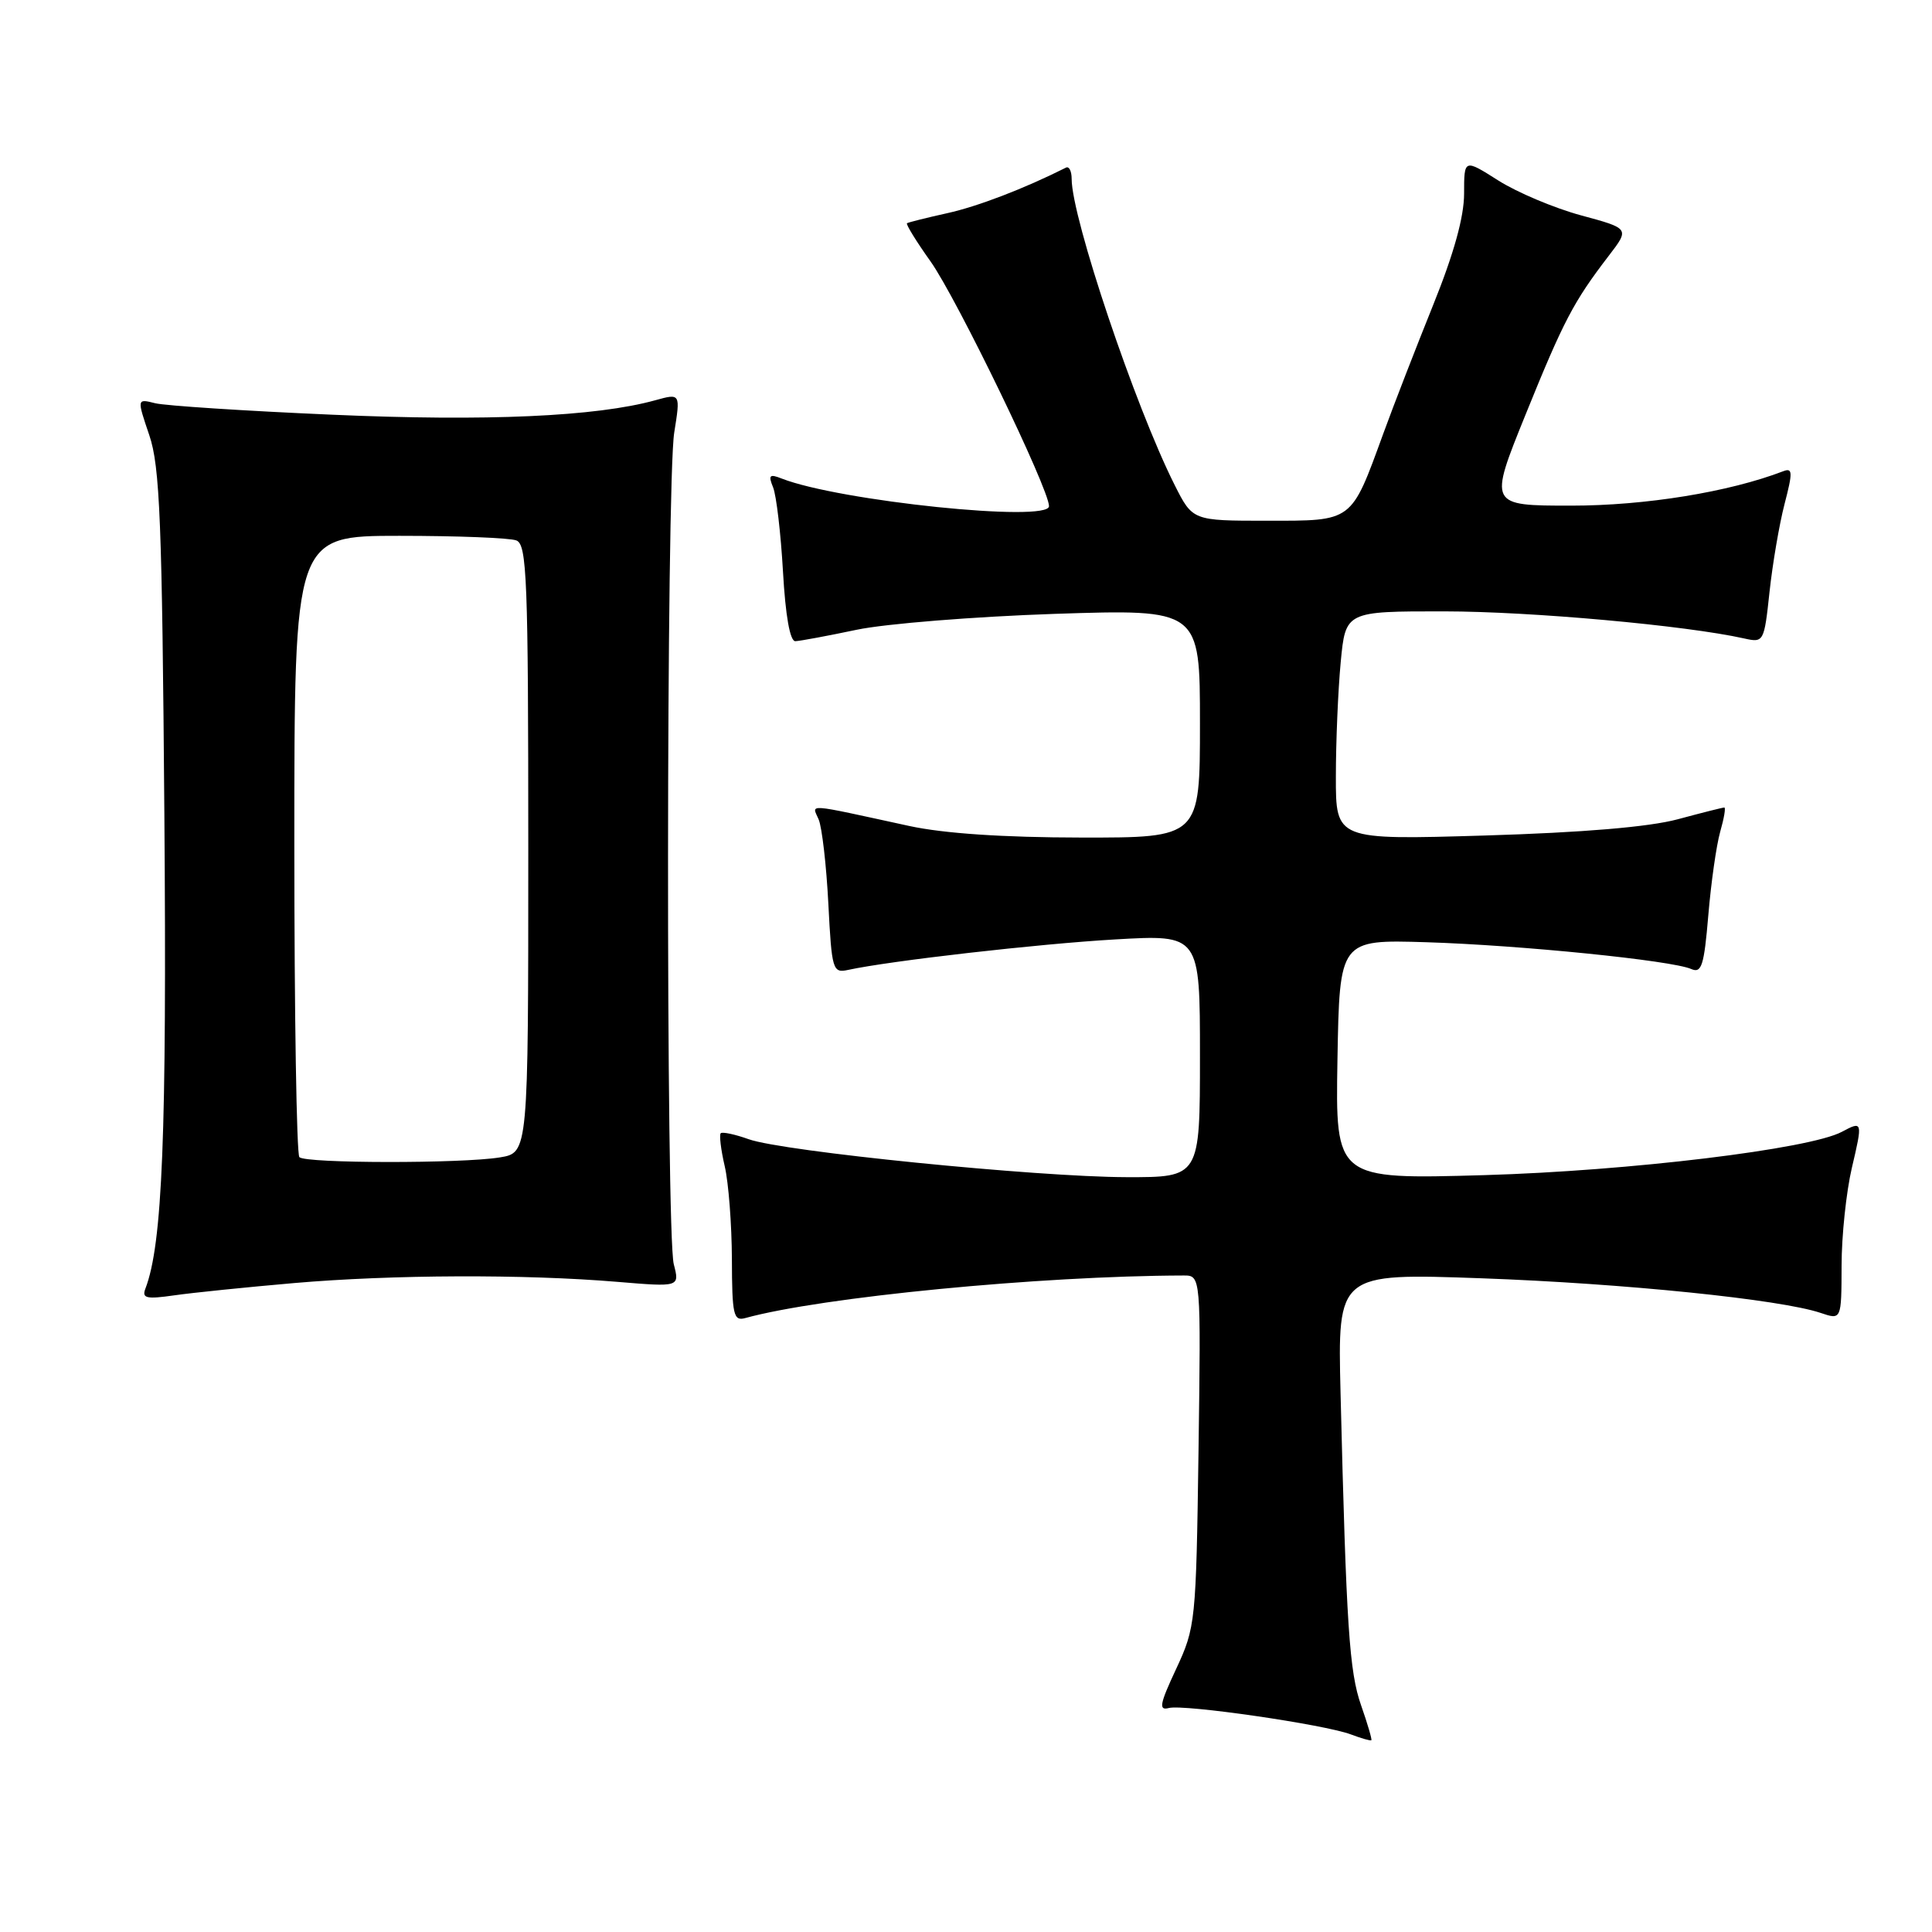 <?xml version="1.0" encoding="UTF-8" standalone="no"?>
<!DOCTYPE svg PUBLIC "-//W3C//DTD SVG 1.1//EN" "http://www.w3.org/Graphics/SVG/1.1/DTD/svg11.dtd" >
<svg xmlns="http://www.w3.org/2000/svg" xmlns:xlink="http://www.w3.org/1999/xlink" version="1.1" viewBox="0 0 256 256">
 <g >
 <path fill="currentColor"
d=" M 180.35 225.96 C 178.79 221.51 178.39 215.52 177.63 184.60 C 177.24 168.70 177.24 168.70 196.32 169.38 C 215.22 170.06 235.94 172.18 241.25 173.97 C 244.00 174.90 244.00 174.90 244.02 167.70 C 244.02 163.74 244.64 157.91 245.38 154.75 C 246.83 148.59 246.81 148.50 244.06 149.97 C 239.78 152.26 215.88 155.15 196.72 155.71 C 176.95 156.28 176.95 156.28 177.22 140.39 C 177.50 124.50 177.50 124.50 189.00 124.85 C 201.46 125.24 221.52 127.26 224.10 128.40 C 225.47 129.00 225.80 127.95 226.36 121.28 C 226.72 116.98 227.43 112.00 227.93 110.23 C 228.44 108.45 228.69 107.00 228.48 107.00 C 228.27 107.00 225.49 107.70 222.30 108.56 C 218.49 109.58 209.73 110.32 196.75 110.71 C 177.00 111.30 177.00 111.30 177.01 102.90 C 177.01 98.28 177.30 91.46 177.65 87.75 C 178.29 81.00 178.29 81.00 191.39 81.01 C 202.88 81.02 223.38 82.87 231.12 84.60 C 233.70 85.18 233.76 85.07 234.47 78.44 C 234.87 74.73 235.76 69.49 236.46 66.79 C 237.56 62.57 237.54 61.96 236.29 62.44 C 229.10 65.20 218.01 67.00 208.21 67.00 C 197.26 67.00 197.26 67.00 202.14 54.95 C 207.19 42.48 208.50 39.98 213.17 33.89 C 215.94 30.28 215.94 30.28 209.51 28.54 C 205.97 27.58 201.03 25.50 198.54 23.92 C 194.00 21.04 194.00 21.04 194.00 25.66 C 194.00 28.74 192.64 33.63 189.91 40.39 C 187.67 45.95 184.68 53.64 183.28 57.49 C 178.99 69.25 179.33 69.00 167.90 69.00 C 158.03 69.00 158.03 69.00 155.64 64.25 C 150.41 53.86 142.00 28.85 142.00 23.71 C 142.00 22.68 141.66 22.00 141.25 22.21 C 135.70 25.00 129.55 27.36 125.50 28.25 C 122.75 28.86 120.36 29.46 120.18 29.58 C 120.01 29.70 121.41 31.99 123.31 34.65 C 126.78 39.55 139.00 64.78 139.00 67.07 C 139.00 69.27 111.19 66.39 103.58 63.41 C 101.96 62.77 101.78 62.96 102.44 64.58 C 102.87 65.63 103.46 70.66 103.75 75.75 C 104.08 81.60 104.68 84.99 105.39 84.96 C 106.00 84.94 109.65 84.26 113.50 83.45 C 117.35 82.64 129.16 81.70 139.75 81.34 C 159.00 80.71 159.00 80.71 159.00 95.85 C 159.00 111.00 159.00 111.00 143.25 110.98 C 132.96 110.97 125.08 110.44 120.50 109.45 C 106.46 106.40 107.58 106.47 108.48 108.59 C 108.92 109.64 109.50 114.66 109.76 119.74 C 110.21 128.54 110.34 128.96 112.37 128.52 C 117.93 127.31 137.65 125.06 147.75 124.48 C 159.00 123.83 159.00 123.83 159.00 139.92 C 159.00 156.00 159.00 156.00 149.25 155.98 C 137.34 155.95 103.74 152.58 99.20 150.95 C 97.38 150.30 95.72 149.95 95.50 150.16 C 95.29 150.38 95.52 152.34 96.03 154.53 C 96.54 156.71 96.96 162.24 96.98 166.82 C 97.00 174.25 97.19 175.08 98.75 174.65 C 108.85 171.87 137.79 169.06 156.82 169.01 C 159.13 169.00 159.13 169.00 158.81 192.25 C 158.49 214.93 158.41 215.64 155.85 221.13 C 153.66 225.81 153.50 226.68 154.88 226.32 C 156.89 225.80 175.50 228.50 179.00 229.82 C 180.38 230.34 181.59 230.69 181.71 230.59 C 181.82 230.50 181.21 228.41 180.35 225.96 Z  M 39.00 170.01 C 51.97 168.89 69.47 168.82 81.78 169.85 C 90.06 170.54 90.06 170.54 89.28 167.52 C 88.23 163.45 88.28 63.86 89.34 57.31 C 90.17 52.11 90.17 52.11 86.81 53.04 C 78.99 55.20 64.44 55.85 44.00 54.95 C 32.44 54.45 21.89 53.76 20.56 53.43 C 18.14 52.82 18.14 52.82 19.78 57.66 C 21.19 61.80 21.48 69.08 21.78 108.00 C 22.11 150.31 21.53 164.85 19.27 170.74 C 18.77 172.03 19.38 172.17 23.09 171.64 C 25.52 171.29 32.67 170.56 39.00 170.01 Z  M 39.67 153.33 C 39.30 152.97 39.00 134.29 39.00 111.83 C 39.00 71.00 39.00 71.00 52.92 71.00 C 60.57 71.00 67.55 71.27 68.42 71.61 C 69.82 72.15 70.00 76.68 70.00 112.48 C 70.00 152.74 70.00 152.74 66.25 153.36 C 61.21 154.19 40.50 154.17 39.67 153.33 Z "/>
</g>
</svg>